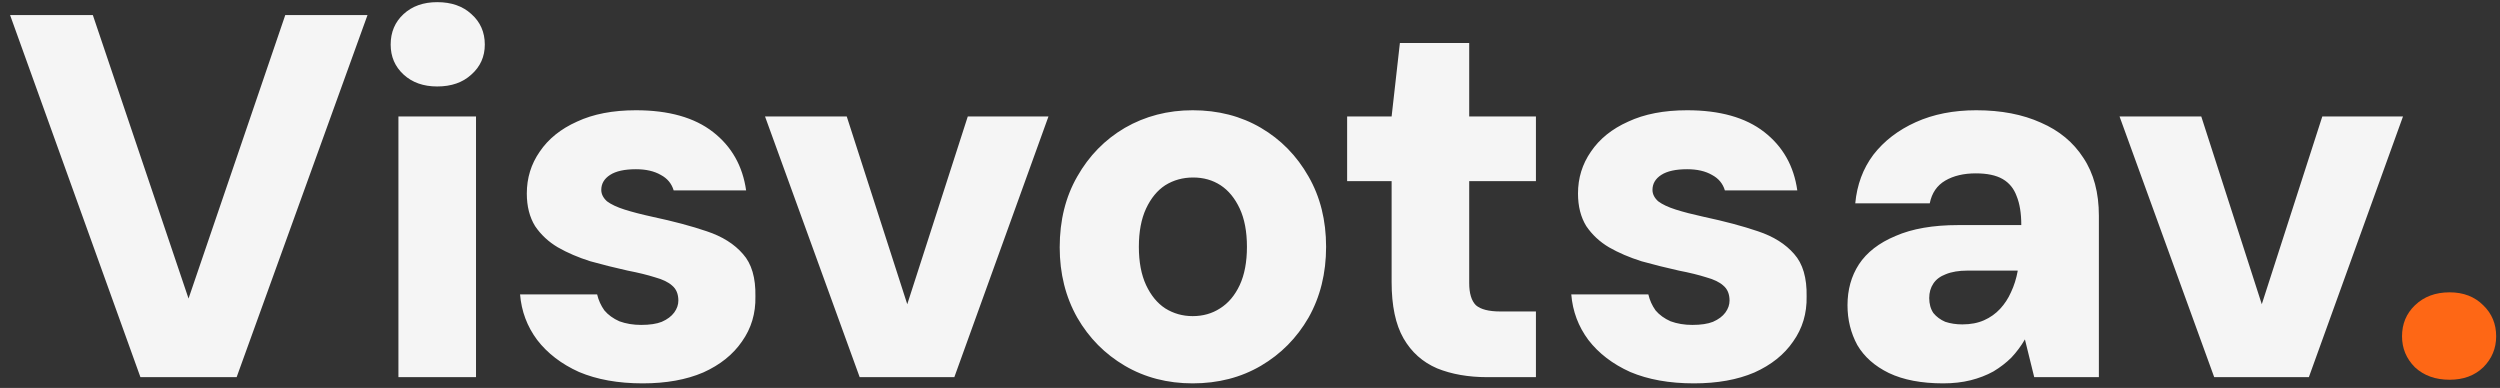 <svg width="116" height="18" viewBox="0 0 116 18" fill="none" xmlns="http://www.w3.org/2000/svg">
<rect x="0" y="0" width="116" height="18" fill="#333333" stroke="none"/>
<path d="M6.516 17.5L0.468 0.7H4.308L8.748 13.852L13.236 0.7H17.052L10.98 17.5H6.516ZM18.487 17.5V5.404H22.087V17.5H18.487ZM20.287 4.012C19.647 4.012 19.127 3.828 18.727 3.46C18.327 3.092 18.127 2.628 18.127 2.068C18.127 1.492 18.327 1.02 18.727 0.652C19.127 0.284 19.647 0.1 20.287 0.1C20.943 0.1 21.471 0.284 21.871 0.652C22.287 1.02 22.495 1.492 22.495 2.068C22.495 2.628 22.287 3.092 21.871 3.46C21.471 3.828 20.943 4.012 20.287 4.012ZM29.82 17.788C28.683 17.788 27.7 17.612 26.867 17.26C26.052 16.892 25.404 16.396 24.924 15.772C24.459 15.148 24.195 14.444 24.131 13.66H27.707C27.771 13.932 27.884 14.18 28.044 14.404C28.22 14.612 28.451 14.78 28.739 14.908C29.044 15.02 29.38 15.076 29.747 15.076C30.148 15.076 30.468 15.028 30.707 14.932C30.963 14.82 31.155 14.676 31.284 14.5C31.412 14.324 31.476 14.14 31.476 13.948C31.476 13.644 31.38 13.412 31.188 13.252C31.012 13.092 30.747 12.964 30.395 12.868C30.044 12.756 29.619 12.652 29.123 12.556C28.547 12.428 27.971 12.284 27.395 12.124C26.835 11.948 26.331 11.732 25.884 11.476C25.451 11.22 25.099 10.892 24.828 10.492C24.572 10.076 24.444 9.572 24.444 8.98C24.444 8.26 24.643 7.612 25.044 7.036C25.444 6.444 26.02 5.98 26.771 5.644C27.523 5.292 28.436 5.116 29.508 5.116C31.027 5.116 32.219 5.452 33.084 6.124C33.947 6.796 34.459 7.7 34.62 8.836H31.259C31.163 8.516 30.963 8.276 30.66 8.116C30.355 7.94 29.971 7.852 29.508 7.852C28.98 7.852 28.579 7.94 28.308 8.116C28.035 8.292 27.899 8.524 27.899 8.812C27.899 9.004 27.988 9.18 28.163 9.34C28.355 9.484 28.628 9.612 28.98 9.724C29.331 9.836 29.764 9.948 30.276 10.06C31.252 10.268 32.092 10.492 32.795 10.732C33.516 10.972 34.075 11.324 34.475 11.788C34.876 12.236 35.068 12.892 35.051 13.756C35.068 14.54 34.859 15.236 34.428 15.844C34.011 16.452 33.411 16.932 32.627 17.284C31.843 17.62 30.907 17.788 29.82 17.788ZM39.889 17.5L35.497 5.404H39.289L42.097 14.116L44.905 5.404H48.649L44.281 17.5H39.889ZM55.339 17.788C54.17 17.788 53.123 17.516 52.194 16.972C51.267 16.428 50.531 15.684 49.986 14.74C49.443 13.78 49.17 12.692 49.17 11.476C49.17 10.228 49.443 9.132 49.986 8.188C50.531 7.228 51.267 6.476 52.194 5.932C53.139 5.388 54.187 5.116 55.339 5.116C56.523 5.116 57.578 5.388 58.507 5.932C59.434 6.476 60.17 7.228 60.715 8.188C61.258 9.132 61.531 10.22 61.531 11.452C61.531 12.684 61.258 13.78 60.715 14.74C60.17 15.684 59.434 16.428 58.507 16.972C57.578 17.516 56.523 17.788 55.339 17.788ZM55.339 14.668C55.819 14.668 56.242 14.548 56.611 14.308C56.995 14.068 57.298 13.708 57.523 13.228C57.746 12.748 57.858 12.156 57.858 11.452C57.858 10.748 57.746 10.156 57.523 9.676C57.298 9.196 57.002 8.836 56.635 8.596C56.267 8.356 55.843 8.236 55.362 8.236C54.883 8.236 54.45 8.356 54.066 8.596C53.699 8.836 53.403 9.196 53.178 9.676C52.955 10.156 52.843 10.748 52.843 11.452C52.843 12.156 52.955 12.748 53.178 13.228C53.403 13.708 53.699 14.068 54.066 14.308C54.45 14.548 54.874 14.668 55.339 14.668ZM69.011 17.5C68.131 17.5 67.355 17.364 66.683 17.092C66.011 16.804 65.491 16.34 65.123 15.7C64.755 15.06 64.571 14.188 64.571 13.084V8.404H62.507V5.404H64.571L64.955 1.996H68.171V5.404H71.267V8.404H68.171V13.132C68.171 13.612 68.275 13.956 68.483 14.164C68.707 14.356 69.083 14.452 69.611 14.452H71.267V17.5H69.011ZM78.595 17.788C77.459 17.788 76.475 17.612 75.643 17.26C74.827 16.892 74.179 16.396 73.699 15.772C73.235 15.148 72.971 14.444 72.907 13.66H76.483C76.547 13.932 76.659 14.18 76.819 14.404C76.995 14.612 77.227 14.78 77.515 14.908C77.819 15.02 78.155 15.076 78.523 15.076C78.923 15.076 79.243 15.028 79.483 14.932C79.739 14.82 79.931 14.676 80.059 14.5C80.187 14.324 80.251 14.14 80.251 13.948C80.251 13.644 80.155 13.412 79.963 13.252C79.787 13.092 79.523 12.964 79.171 12.868C78.819 12.756 78.395 12.652 77.899 12.556C77.323 12.428 76.747 12.284 76.171 12.124C75.611 11.948 75.107 11.732 74.659 11.476C74.227 11.22 73.875 10.892 73.603 10.492C73.347 10.076 73.219 9.572 73.219 8.98C73.219 8.26 73.419 7.612 73.819 7.036C74.219 6.444 74.795 5.98 75.547 5.644C76.299 5.292 77.211 5.116 78.283 5.116C79.803 5.116 80.995 5.452 81.859 6.124C82.723 6.796 83.235 7.7 83.395 8.836H80.035C79.939 8.516 79.739 8.276 79.435 8.116C79.131 7.94 78.747 7.852 78.283 7.852C77.755 7.852 77.355 7.94 77.083 8.116C76.811 8.292 76.675 8.524 76.675 8.812C76.675 9.004 76.763 9.18 76.939 9.34C77.131 9.484 77.403 9.612 77.755 9.724C78.107 9.836 78.539 9.948 79.051 10.06C80.027 10.268 80.867 10.492 81.571 10.732C82.291 10.972 82.851 11.324 83.251 11.788C83.651 12.236 83.843 12.892 83.827 13.756C83.843 14.54 83.635 15.236 83.203 15.844C82.787 16.452 82.187 16.932 81.403 17.284C80.619 17.62 79.683 17.788 78.595 17.788ZM90.164 17.788C89.156 17.788 88.316 17.628 87.644 17.308C86.988 16.988 86.5 16.556 86.18 16.012C85.876 15.452 85.724 14.836 85.724 14.164C85.724 13.444 85.9 12.812 86.252 12.268C86.62 11.708 87.188 11.268 87.956 10.948C88.724 10.612 89.692 10.444 90.86 10.444H93.788C93.788 9.9 93.716 9.452 93.572 9.1C93.444 8.748 93.228 8.484 92.924 8.308C92.62 8.132 92.204 8.044 91.676 8.044C91.116 8.044 90.644 8.156 90.26 8.38C89.876 8.604 89.636 8.956 89.54 9.436H86.084C86.164 8.572 86.444 7.82 86.924 7.18C87.42 6.54 88.076 6.036 88.892 5.668C89.708 5.3 90.644 5.116 91.7 5.116C92.852 5.116 93.852 5.308 94.7 5.692C95.548 6.06 96.204 6.604 96.668 7.324C97.148 8.044 97.388 8.94 97.388 10.012V17.5H94.388L93.956 15.748C93.78 16.052 93.572 16.332 93.332 16.588C93.092 16.828 92.812 17.044 92.492 17.236C92.172 17.412 91.82 17.548 91.436 17.644C91.052 17.74 90.628 17.788 90.164 17.788ZM91.052 15.052C91.436 15.052 91.772 14.988 92.06 14.86C92.348 14.732 92.596 14.556 92.804 14.332C93.012 14.108 93.18 13.852 93.308 13.564C93.452 13.26 93.556 12.932 93.62 12.58V12.556H91.292C90.892 12.556 90.556 12.612 90.284 12.724C90.028 12.82 89.836 12.964 89.708 13.156C89.58 13.348 89.516 13.572 89.516 13.828C89.516 14.1 89.58 14.332 89.708 14.524C89.852 14.7 90.036 14.836 90.26 14.932C90.5 15.012 90.764 15.052 91.052 15.052ZM102.739 17.5L98.347 5.404H102.139L104.947 14.116L107.755 5.404H111.499L107.131 17.5H102.739Z" fill="#F5F5F5"/>
<path d="M113.662 17.62C113.006 17.62 112.47 17.428 112.054 17.044C111.654 16.644 111.454 16.164 111.454 15.604C111.454 15.028 111.654 14.548 112.054 14.164C112.47 13.764 113.006 13.564 113.662 13.564C114.302 13.564 114.822 13.764 115.222 14.164C115.622 14.548 115.822 15.028 115.822 15.604C115.822 16.164 115.622 16.644 115.222 17.044C114.822 17.428 114.302 17.62 113.662 17.62Z" fill="#FE6715"/>
</svg>

